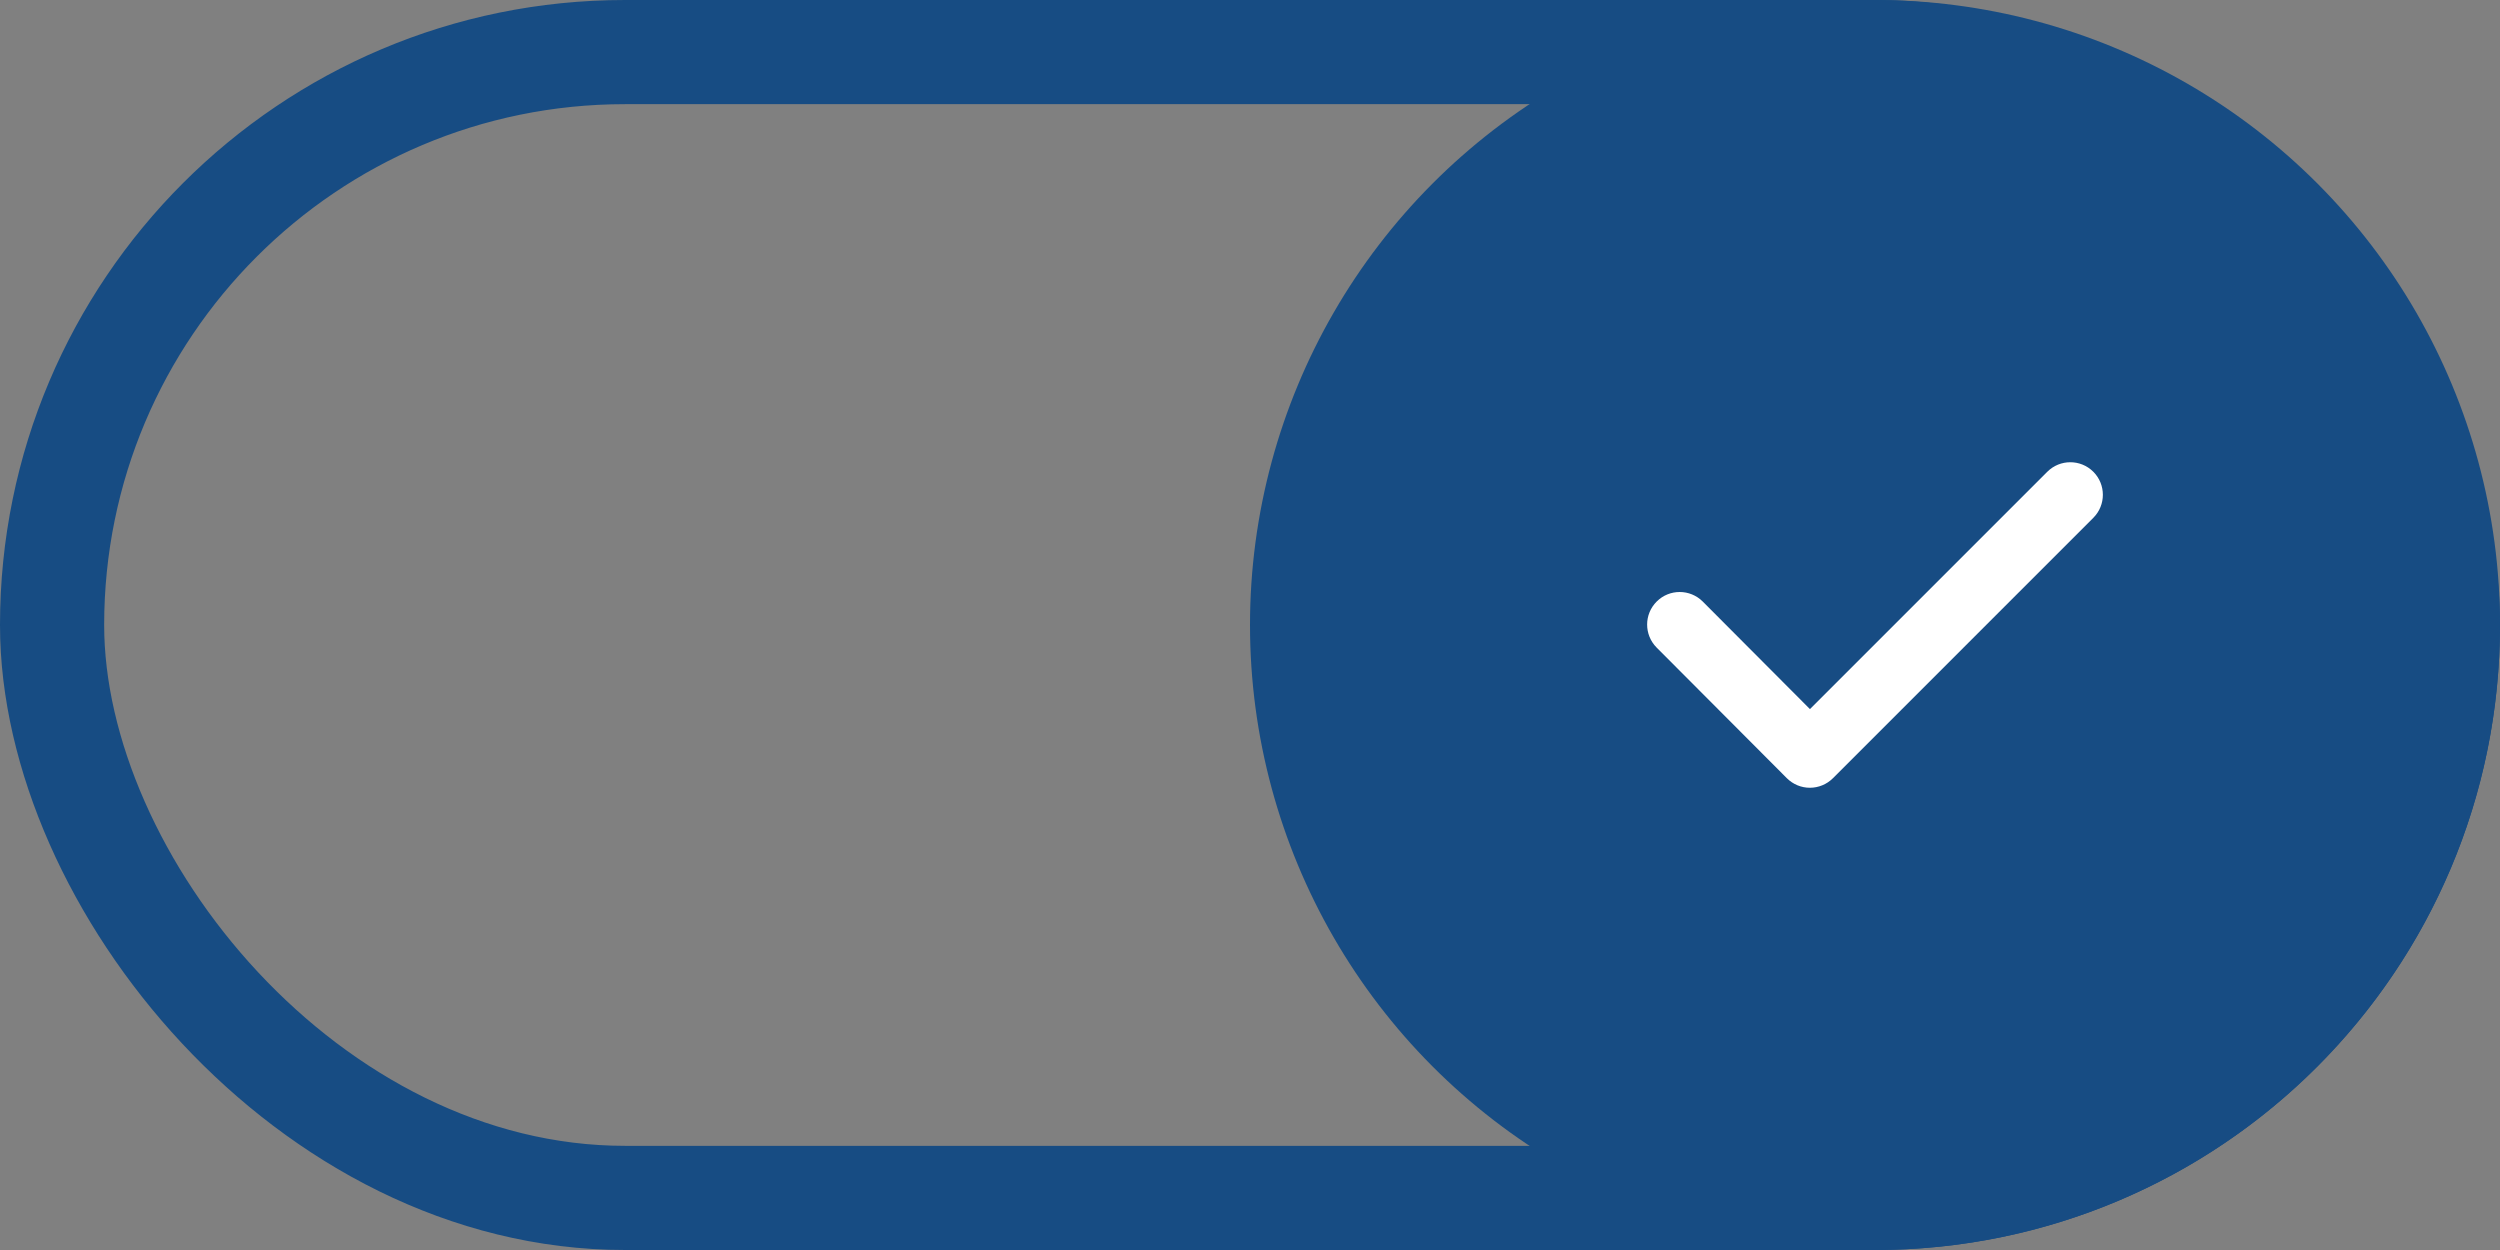 <svg width="48" height="24" viewBox="0 0 48 24" fill="none" xmlns="http://www.w3.org/2000/svg">
<rect x="0" y="0" width="48" height="24" fill="#808080" stroke="none"/>
<rect x="1" y="1" width="46" height="22" rx="11" stroke="#174C83" stroke-width="2"/>
<circle cx="36" cy="12" r="12" fill="#174C83"/>
<path d="M40.192 9.058C39.948 8.814 39.552 8.814 39.308 9.058L34.751 13.615L32.693 11.55C32.449 11.306 32.053 11.305 31.809 11.549C31.564 11.793 31.564 12.188 31.807 12.433L34.307 14.941C34.425 15.059 34.584 15.125 34.749 15.125C34.915 15.125 35.075 15.059 35.192 14.942L40.192 9.942C40.436 9.698 40.436 9.302 40.192 9.058Z" fill="white"/>
</svg>
